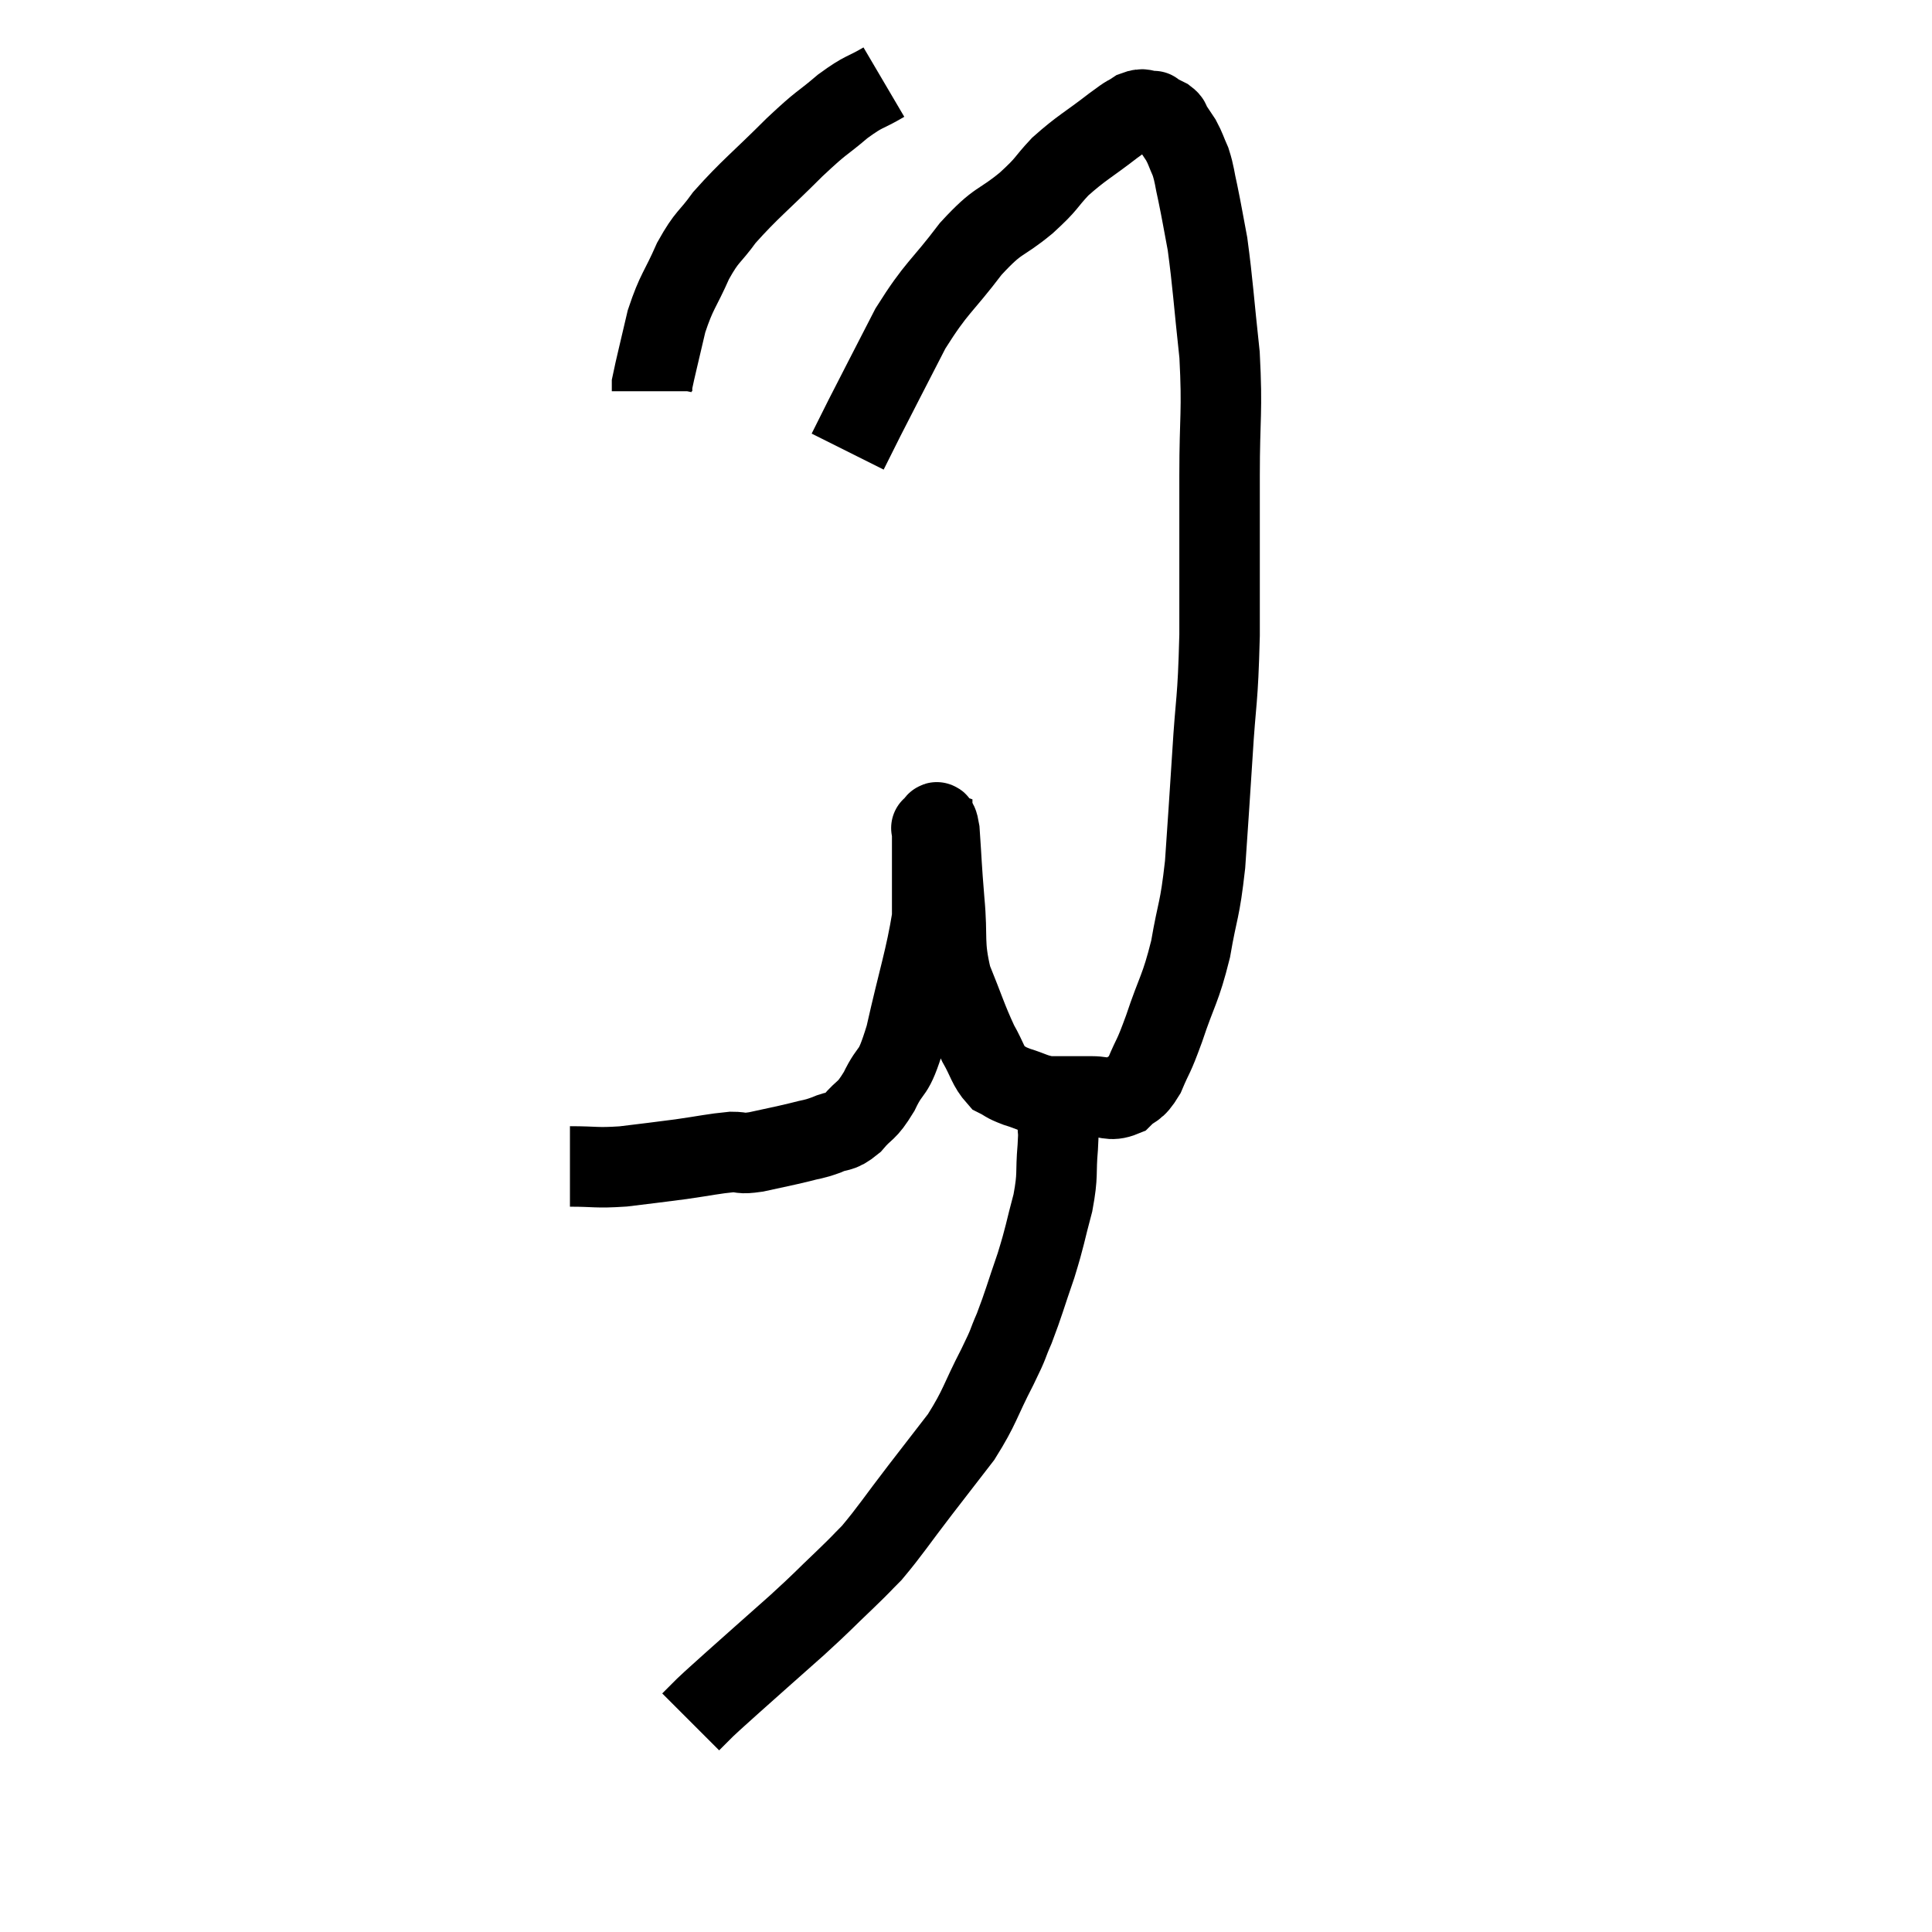 <svg width="48" height="48" viewBox="0 0 48 48" xmlns="http://www.w3.org/2000/svg"><path d="M 14.16 28.98 C 14.82 28.98, 14.79 29.025, 15.48 28.98 C 16.2 28.89, 16.245 28.89, 16.92 28.8 C 17.55 28.71, 17.715 28.665, 18.18 28.62 C 18.48 28.62, 18.36 28.68, 18.78 28.62 C 19.32 28.5, 19.425 28.485, 19.86 28.38 C 20.19 28.29, 20.19 28.32, 20.52 28.2 C 20.85 28.05, 20.85 28.17, 21.18 27.9 C 21.51 27.51, 21.51 27.66, 21.84 27.12 C 22.17 26.43, 22.17 26.82, 22.5 25.74 C 22.83 24.27, 22.995 23.82, 23.16 22.8 C 23.16 22.23, 23.16 22.215, 23.16 21.66 C 23.16 21.12, 23.16 20.85, 23.16 20.58 C 23.16 20.58, 23.115 20.565, 23.16 20.58 C 23.25 20.61, 23.265 20.19, 23.34 20.64 C 23.4 21.51, 23.385 21.465, 23.46 22.38 C 23.55 23.34, 23.43 23.415, 23.64 24.3 C 23.97 25.11, 24.015 25.305, 24.3 25.92 C 24.54 26.34, 24.54 26.49, 24.78 26.76 C 25.02 26.88, 24.945 26.88, 25.26 27 C 25.65 27.12, 25.68 27.18, 26.04 27.24 C 26.37 27.24, 26.43 27.24, 26.7 27.24 C 26.91 27.24, 26.82 27.24, 27.12 27.24 C 27.51 27.24, 27.57 27.375, 27.9 27.24 C 28.17 26.97, 28.185 27.12, 28.44 26.7 C 28.68 26.13, 28.635 26.34, 28.92 25.56 C 29.25 24.57, 29.325 24.6, 29.58 23.58 C 29.76 22.53, 29.805 22.68, 29.94 21.48 C 30.03 20.13, 30.03 20.205, 30.12 18.78 C 30.21 17.28, 30.255 17.52, 30.3 15.78 C 30.3 13.8, 30.3 13.56, 30.3 11.82 C 30.3 10.32, 30.375 10.26, 30.3 8.82 C 30.15 7.44, 30.135 7.065, 30 6.06 C 29.88 5.43, 29.865 5.31, 29.76 4.8 C 29.67 4.41, 29.685 4.35, 29.58 4.02 C 29.46 3.75, 29.46 3.705, 29.34 3.48 C 29.22 3.3, 29.19 3.255, 29.1 3.12 C 29.04 3.03, 29.1 3.03, 28.98 2.94 C 28.8 2.85, 28.71 2.805, 28.62 2.76 C 28.62 2.76, 28.725 2.76, 28.62 2.76 C 28.41 2.76, 28.44 2.67, 28.2 2.76 C 27.93 2.94, 28.125 2.775, 27.66 3.12 C 27 3.63, 26.88 3.66, 26.34 4.14 C 25.92 4.59, 26.055 4.53, 25.5 5.04 C 24.81 5.61, 24.84 5.4, 24.12 6.18 C 23.37 7.17, 23.28 7.11, 22.62 8.16 C 22.05 9.27, 21.87 9.615, 21.48 10.38 C 21.27 10.8, 21.165 11.01, 21.06 11.22 C 21.06 11.22, 21.06 11.22, 21.06 11.22 L 21.06 11.22" fill="none" stroke="black" stroke-width="2"></path><path d="M 21.96 2.04 C 21.45 2.34, 21.495 2.235, 20.94 2.64 C 20.34 3.15, 20.475 2.97, 19.74 3.66 C 18.87 4.53, 18.63 4.695, 18 5.4 C 17.61 5.94, 17.58 5.835, 17.22 6.48 C 16.89 7.23, 16.815 7.215, 16.56 7.98 C 16.38 8.76, 16.29 9.105, 16.2 9.54 C 16.2 9.63, 16.2 9.675, 16.2 9.72 L 16.2 9.72" fill="none" stroke="black" stroke-width="2"></path><path d="M 26.22 27.42 C 26.25 27.66, 26.265 27.63, 26.28 27.9 C 26.28 28.2, 26.31 28.005, 26.28 28.5 C 26.22 29.19, 26.295 29.145, 26.16 29.88 C 25.95 30.66, 25.98 30.66, 25.74 31.44 C 25.47 32.22, 25.44 32.37, 25.2 33 C 24.99 33.48, 25.11 33.285, 24.78 33.96 C 24.33 34.83, 24.36 34.935, 23.88 35.7 C 23.37 36.36, 23.415 36.3, 22.86 37.02 C 22.26 37.8, 22.125 38.025, 21.66 38.58 C 21.33 38.91, 21.465 38.79, 21 39.24 C 20.4 39.81, 20.505 39.735, 19.8 40.38 C 18.99 41.1, 18.75 41.31, 18.18 41.82 C 17.85 42.12, 17.775 42.18, 17.52 42.42 C 17.34 42.6, 17.25 42.69, 17.16 42.78 L 17.16 42.78" fill="none" stroke="black" stroke-width="2"></path></svg>